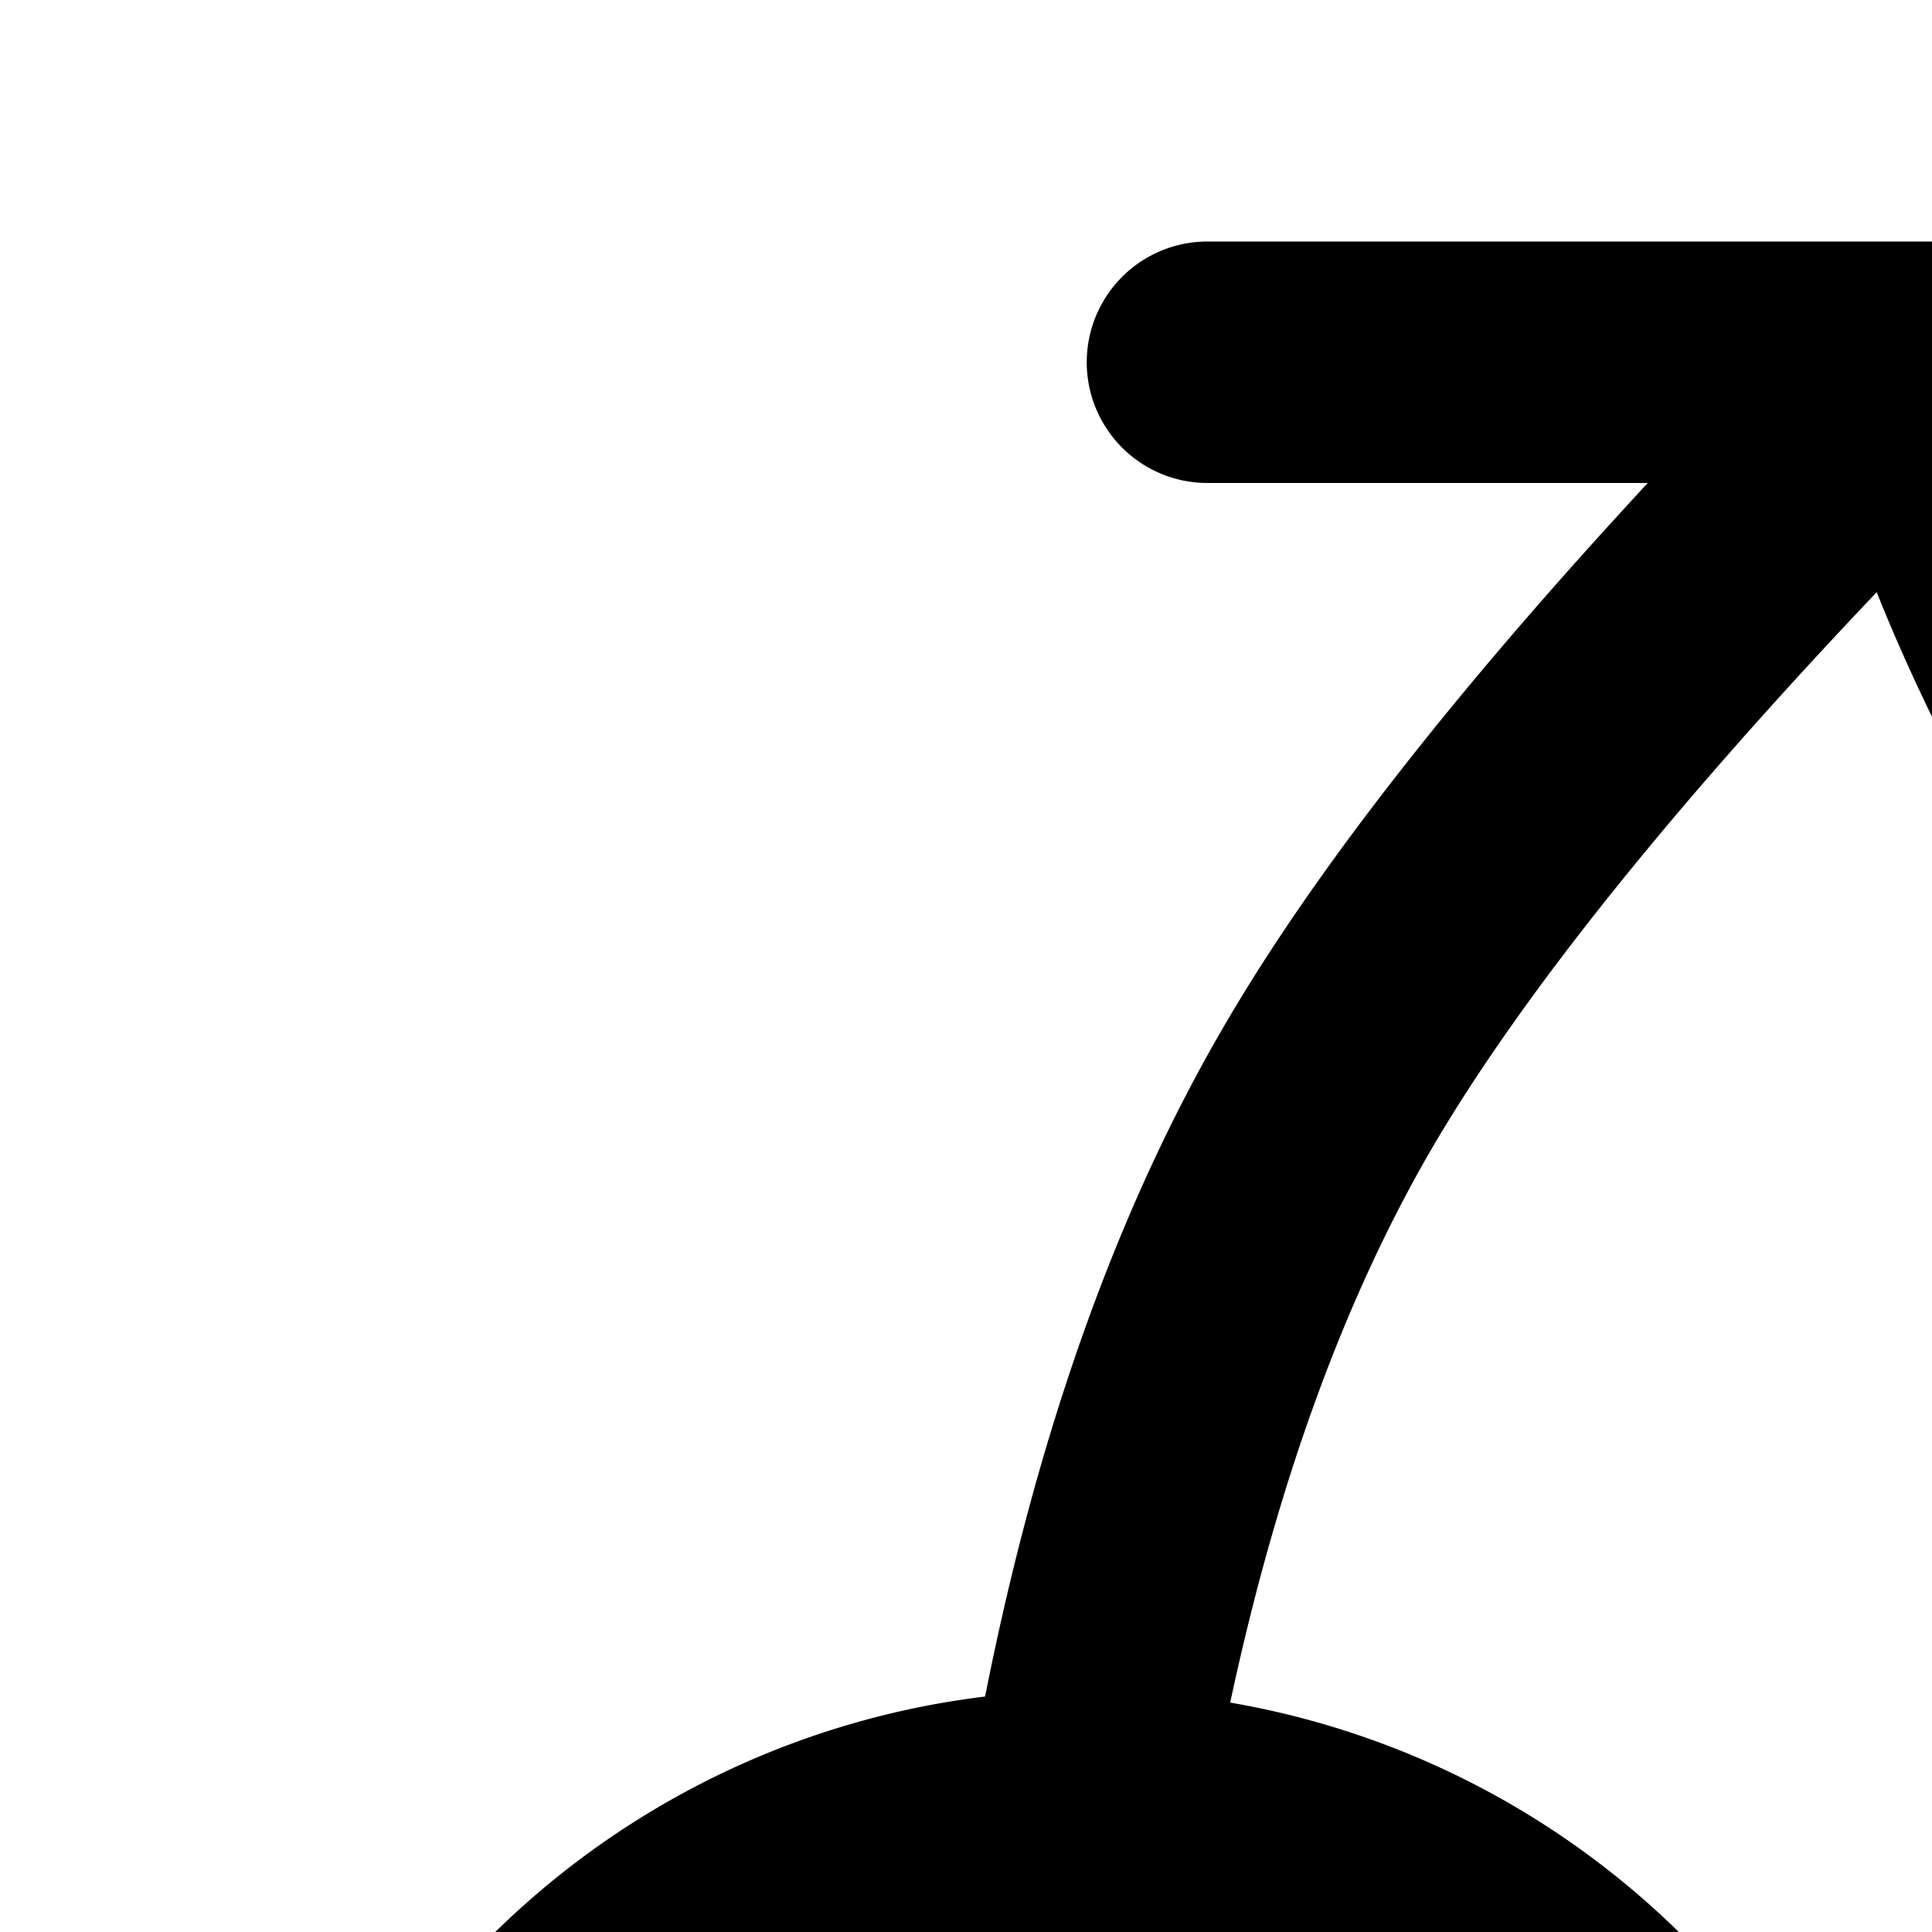 <svg xmlns="http://www.w3.org/2000/svg" version="1.1" viewBox="0 0 512 512" fill="currentColor"><path fill="currentColor" d="M261.056 449.6c13.824-69.696 34.88-128.96 63.36-177.728c23.744-40.832 61.12-88.64 112.256-143.872H320a32 32 0 0 1 0-64h384a32 32 0 1 1 0 64H554.752c14.912 39.168 41.344 86.592 79.552 141.76c47.36 68.48 84.8 106.752 106.304 114.304a224 224 0 1 1-84.992 14.784c-22.656-22.912-47.04-53.76-73.92-92.608c-38.848-56.128-67.008-105.792-84.352-149.312c-55.296 58.24-94.528 107.52-117.76 147.2c-23.168 39.744-41.088 88.768-53.568 147.072a224.064 224.064 0 1 1-64.96-1.6M288 832a160 160 0 1 0 0-320a160 160 0 0 0 0 320m448-64a160 160 0 1 0 0-320a160 160 0 0 0 0 320"/></svg>